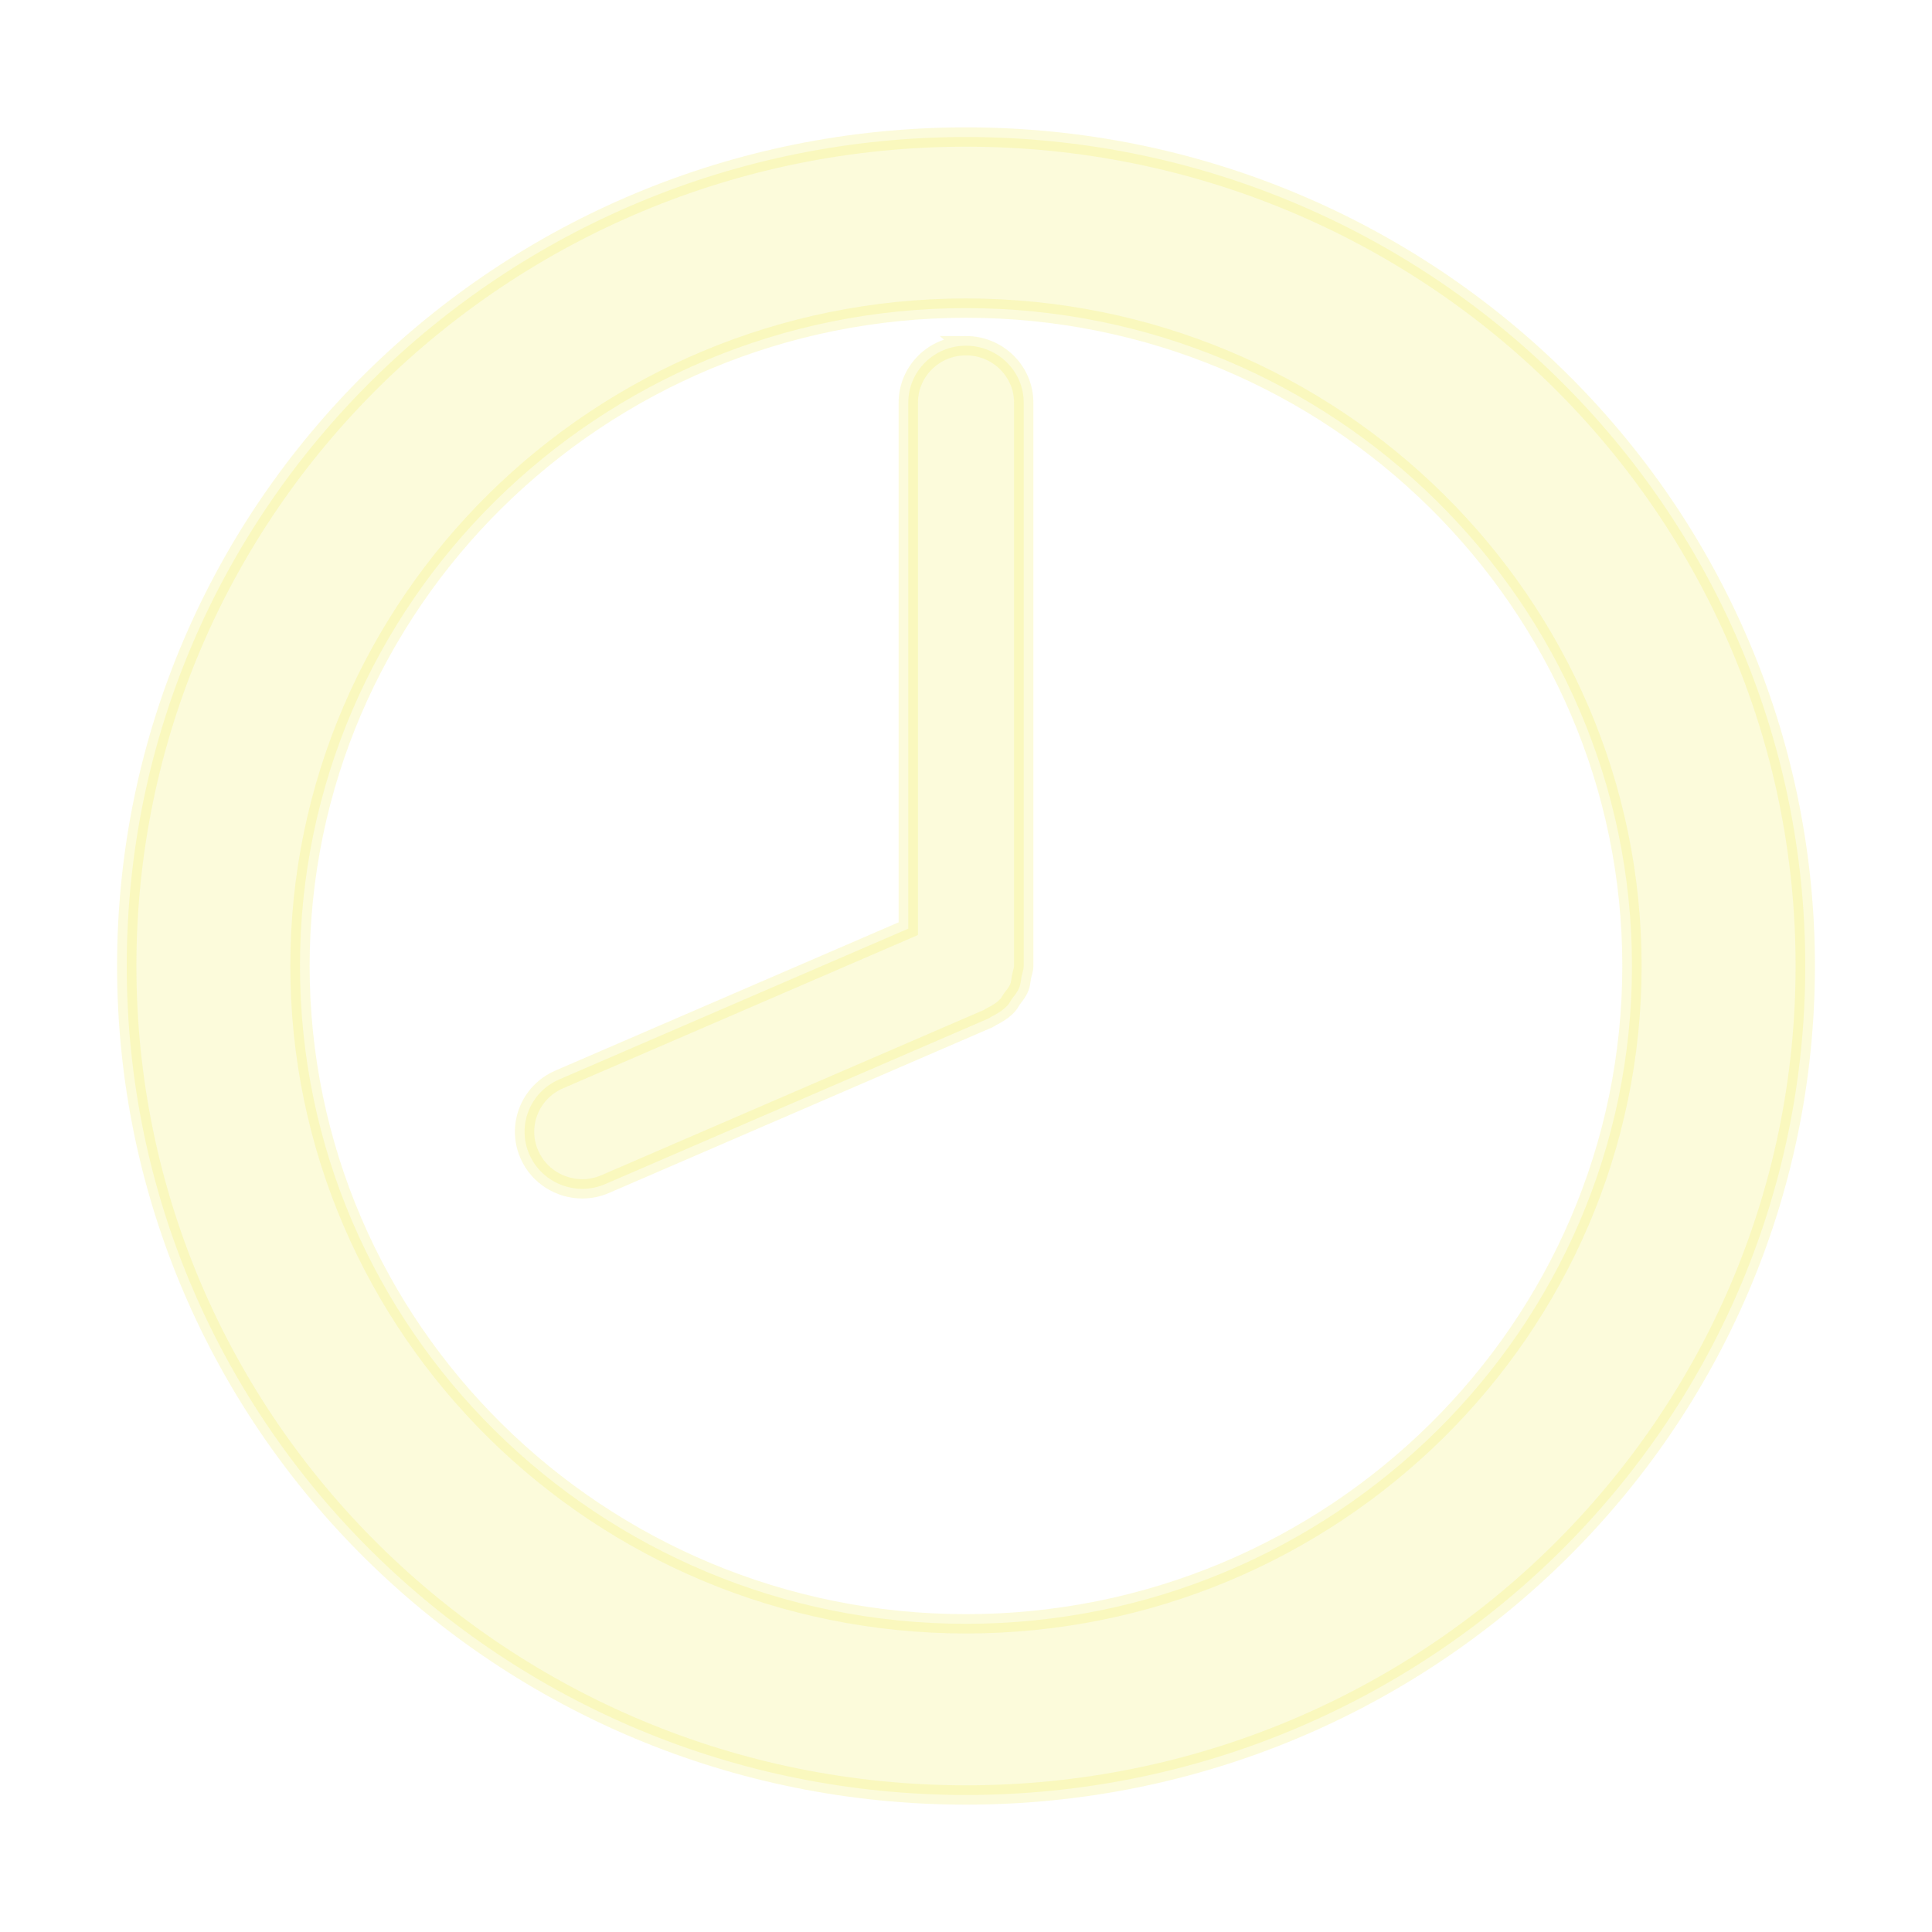 <svg xmlns="http://www.w3.org/2000/svg" viewBox="0 0 100 100" preserveAspectRatio="xMidYMid meet">
 <g>
  <path stroke="#f3ed4e" id="clockFace" d="m50,7.092c-23.991,0 -43.44,19.21 -43.44,42.908c0,23.697 19.449,42.908 43.44,42.908c23.991,0 43.44,-19.211 43.44,-42.908c0,-23.698 -19.448,-42.908 -43.44,-42.908zm0,76.956c-19.012,0 -34.474,-15.276 -34.474,-34.048c0,-18.777 15.462,-34.052 34.474,-34.052c19.012,0 34.47,15.272 34.47,34.052c0,18.779 -15.464,34.048 -34.47,34.048zm-0.003,-66.154c-1.652,0 -2.985,1.322 -2.985,2.952l0,27.222l-18.072,7.806c-1.512,0.655 -2.199,2.398 -1.536,3.891c0.49,1.107 1.584,1.769 2.735,1.769c0.4,0 0.809,-0.08 1.198,-0.251l19.803,-8.556c0.015,-0.006 0.028,-0.013 0.039,-0.018l0.013,-0.006c0.045,-0.018 0.068,-0.059 0.111,-0.074c0.311,-0.153 0.6,-0.333 0.833,-0.576c0.102,-0.1 0.158,-0.23 0.236,-0.344c0.144,-0.189 0.302,-0.375 0.389,-0.603c0.072,-0.178 0.078,-0.369 0.114,-0.558c0.039,-0.192 0.113,-0.359 0.113,-0.552l0,-29.154c0,-1.626 -1.339,-2.949 -2.992,-2.949z" opacity="0.2" fill="#f3ed4e"/>
 </g>
</svg>